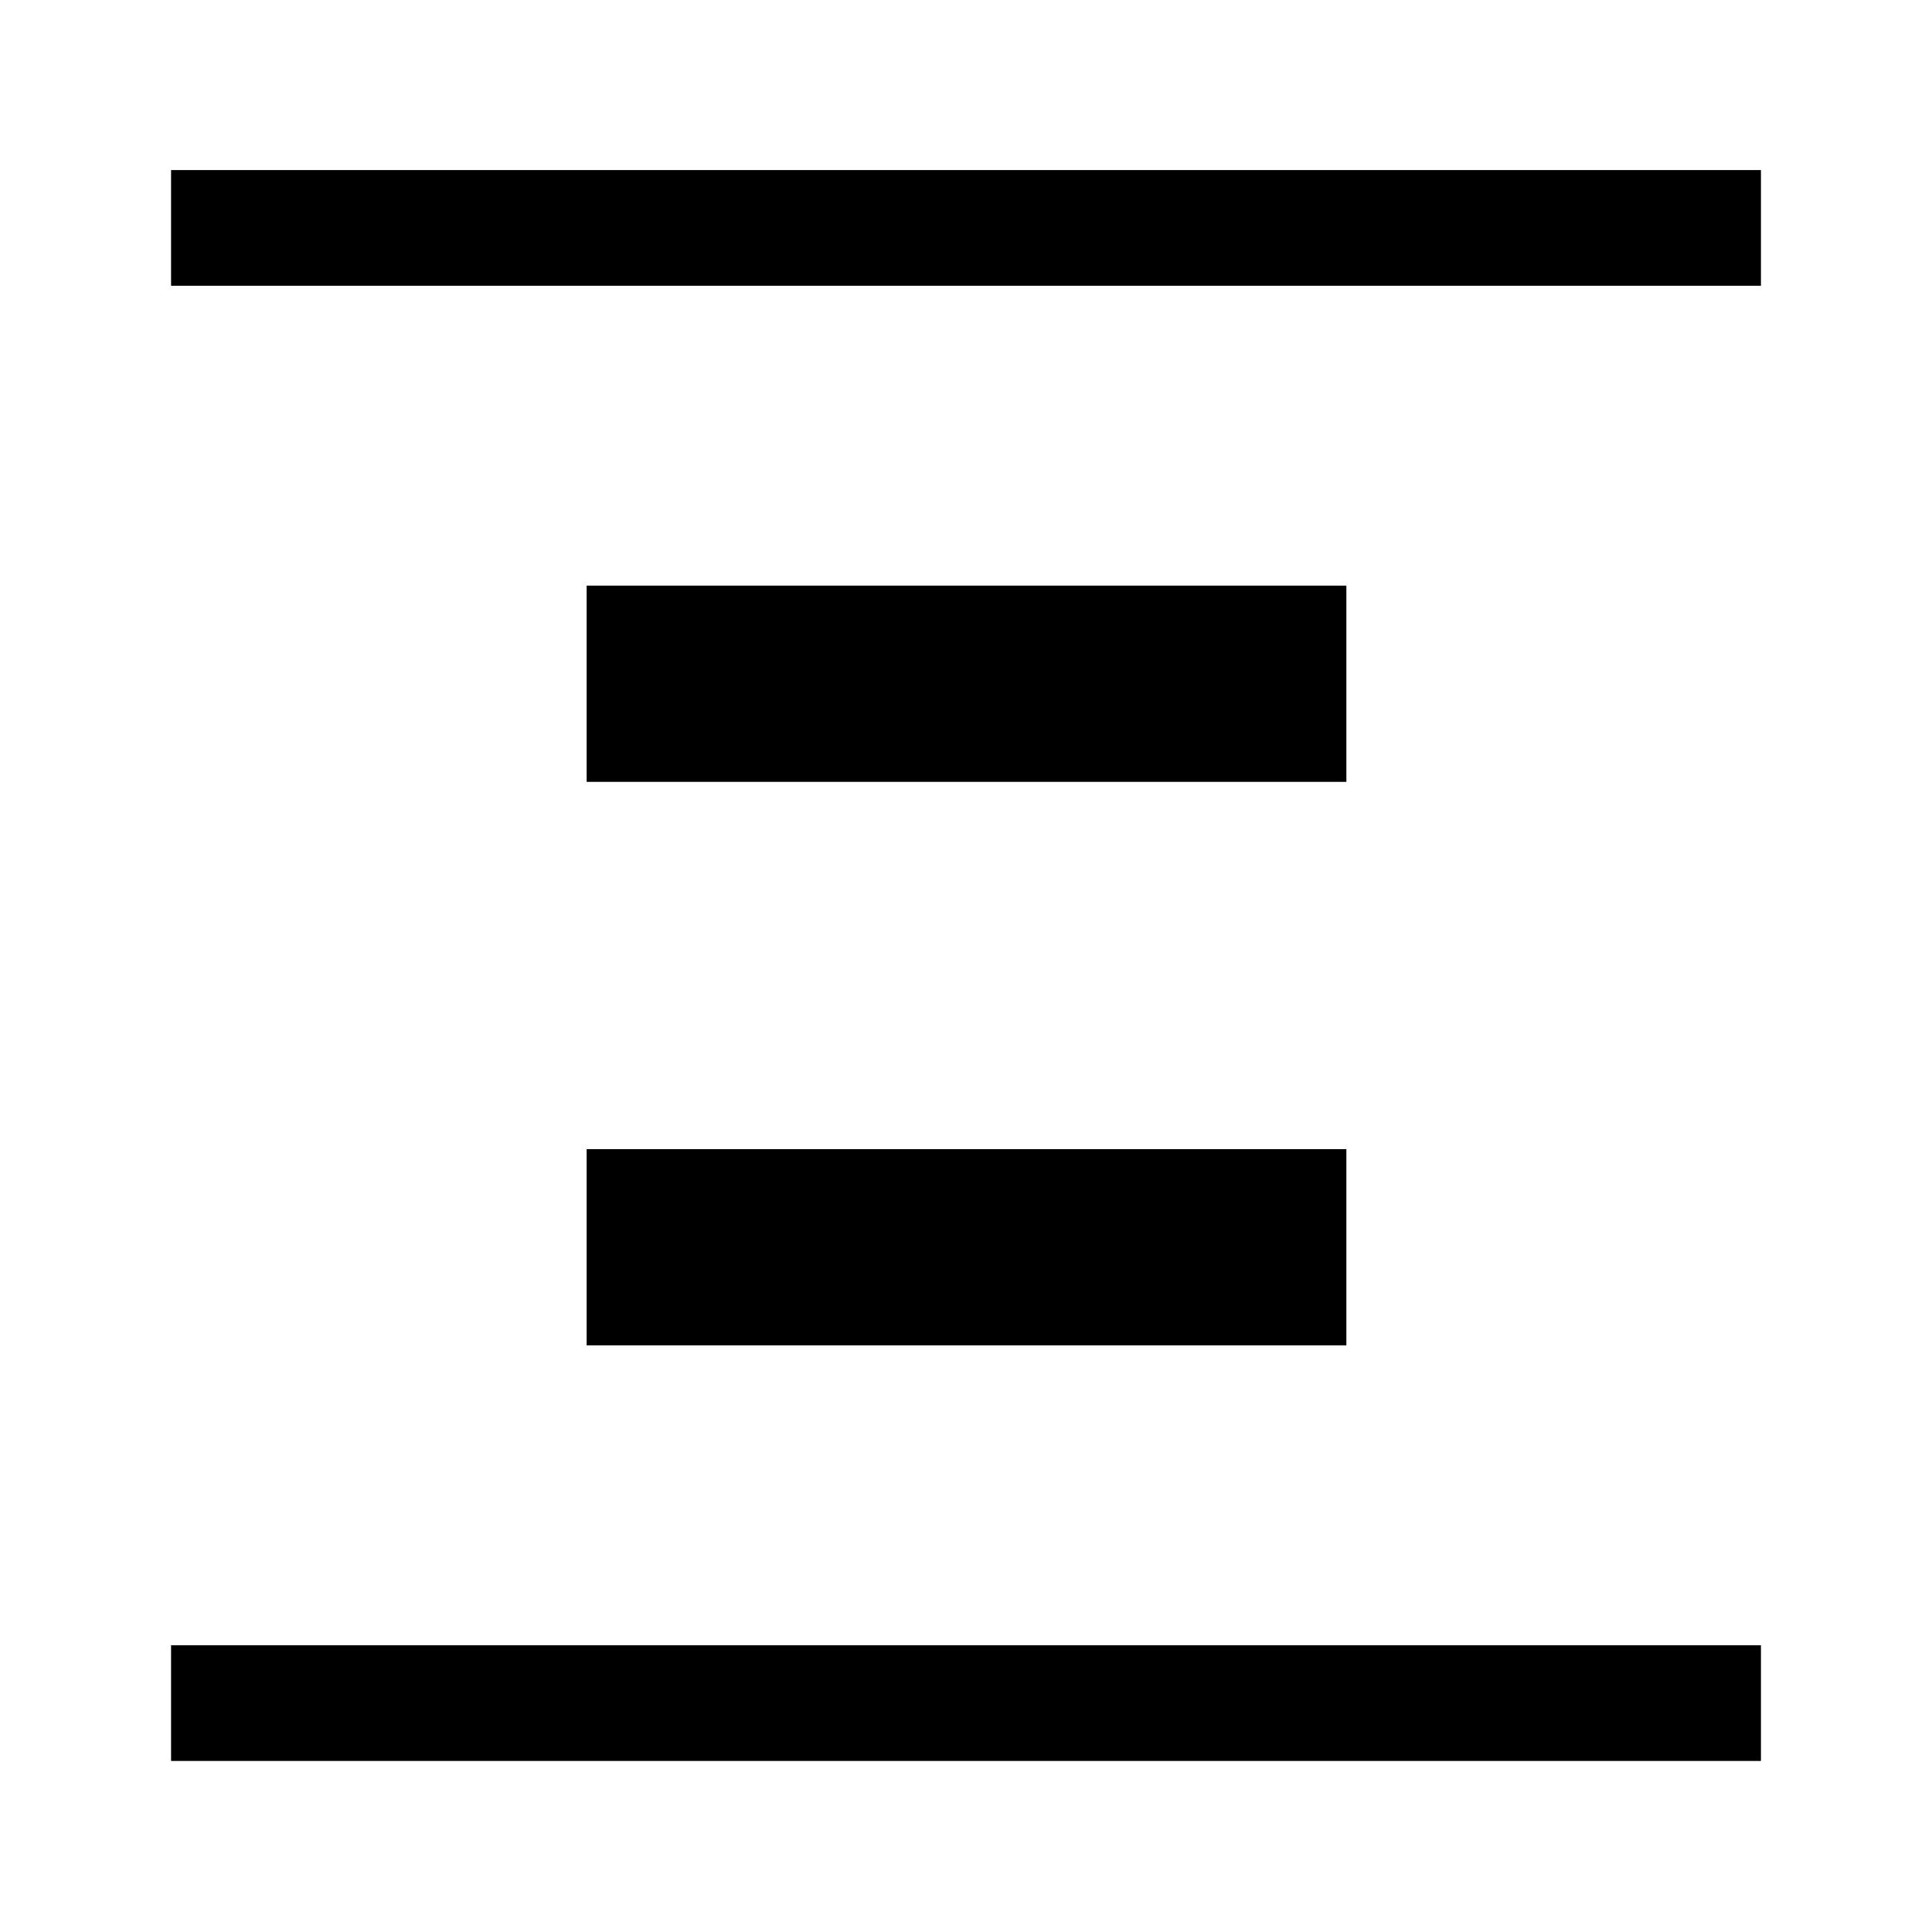 <svg xmlns="http://www.w3.org/2000/svg" height="48" viewBox="0 -960 960 960" width="48"><path d="M85-818v-57.5h790v57.5H85Zm0 733v-57.5h790V-85H85Zm206.5-486.5V-669H669v97.5H291.5Zm0 280V-389H669v97.5H291.5Z"/></svg>